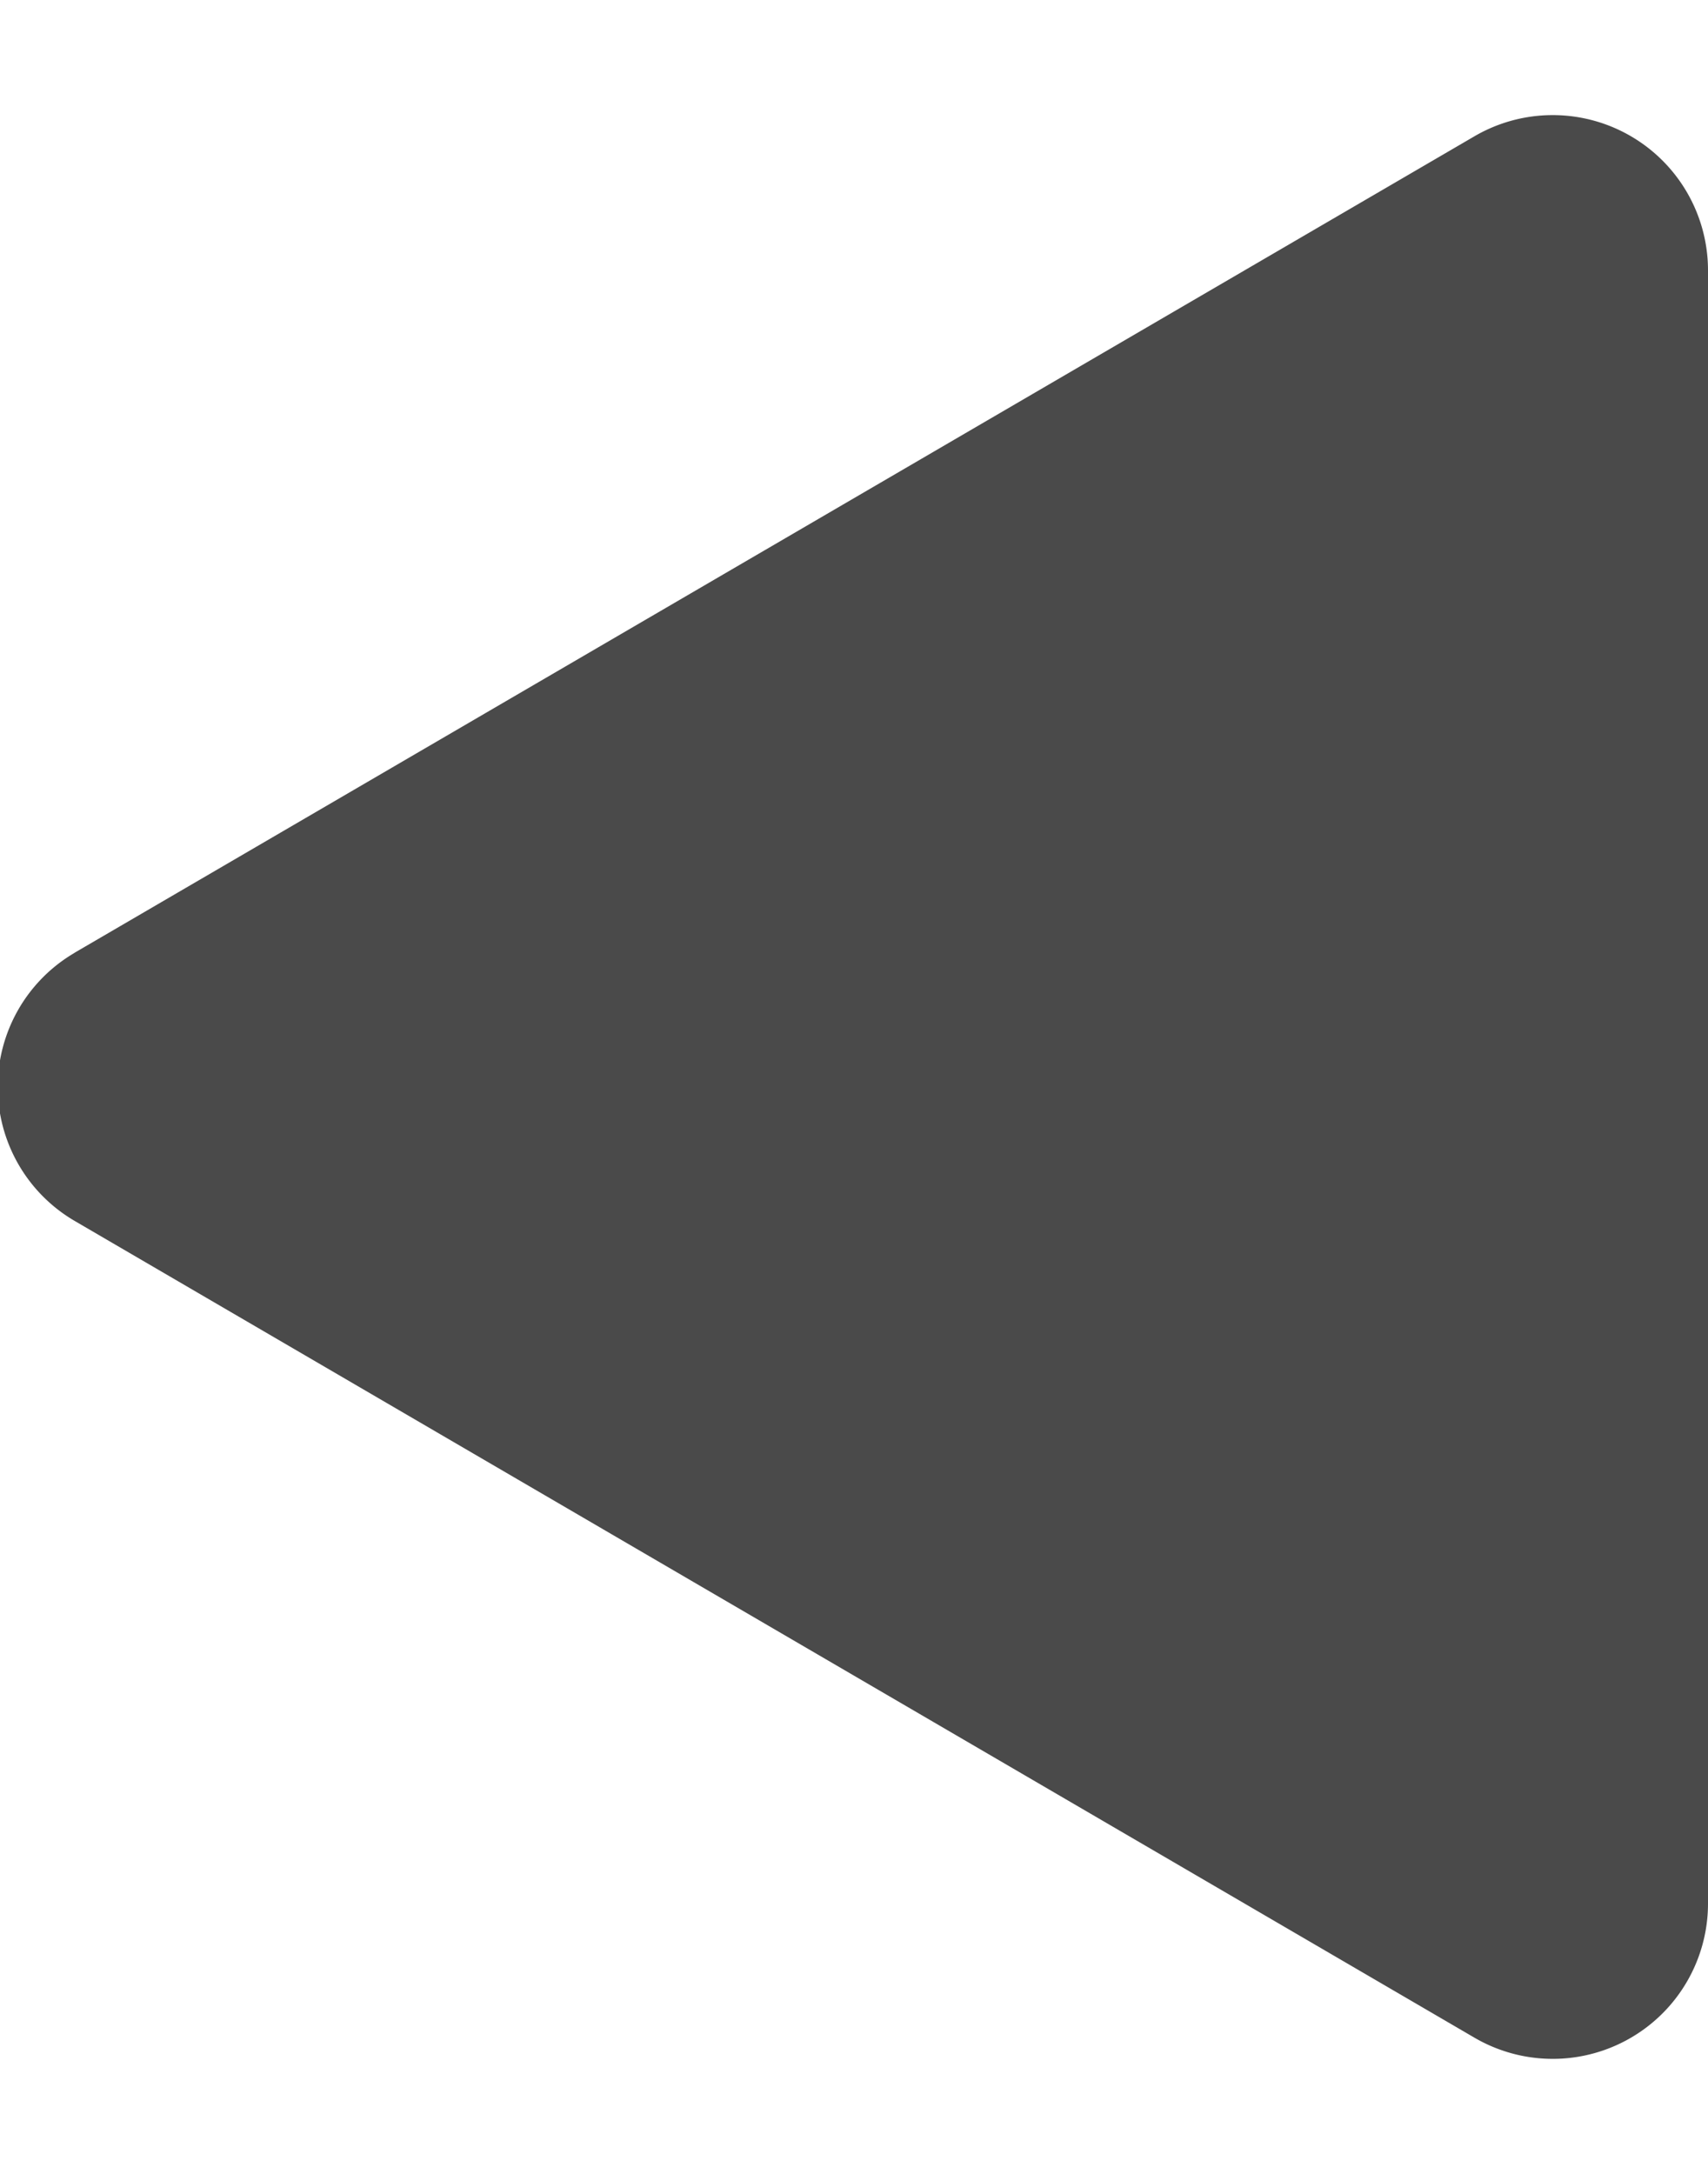 <svg xmlns="http://www.w3.org/2000/svg" width="11" height="14" viewBox="0 0 11 14">
    <path fill="#4A4A4A" fill-rule="evenodd" d="M.48 6.136L9.497.877A1 1 0 0 1 11 1.741v10.518a1 1 0 0 1-1.504.864L.481 7.863a1 1 0 0 1 0-1.727z"/>
</svg>
